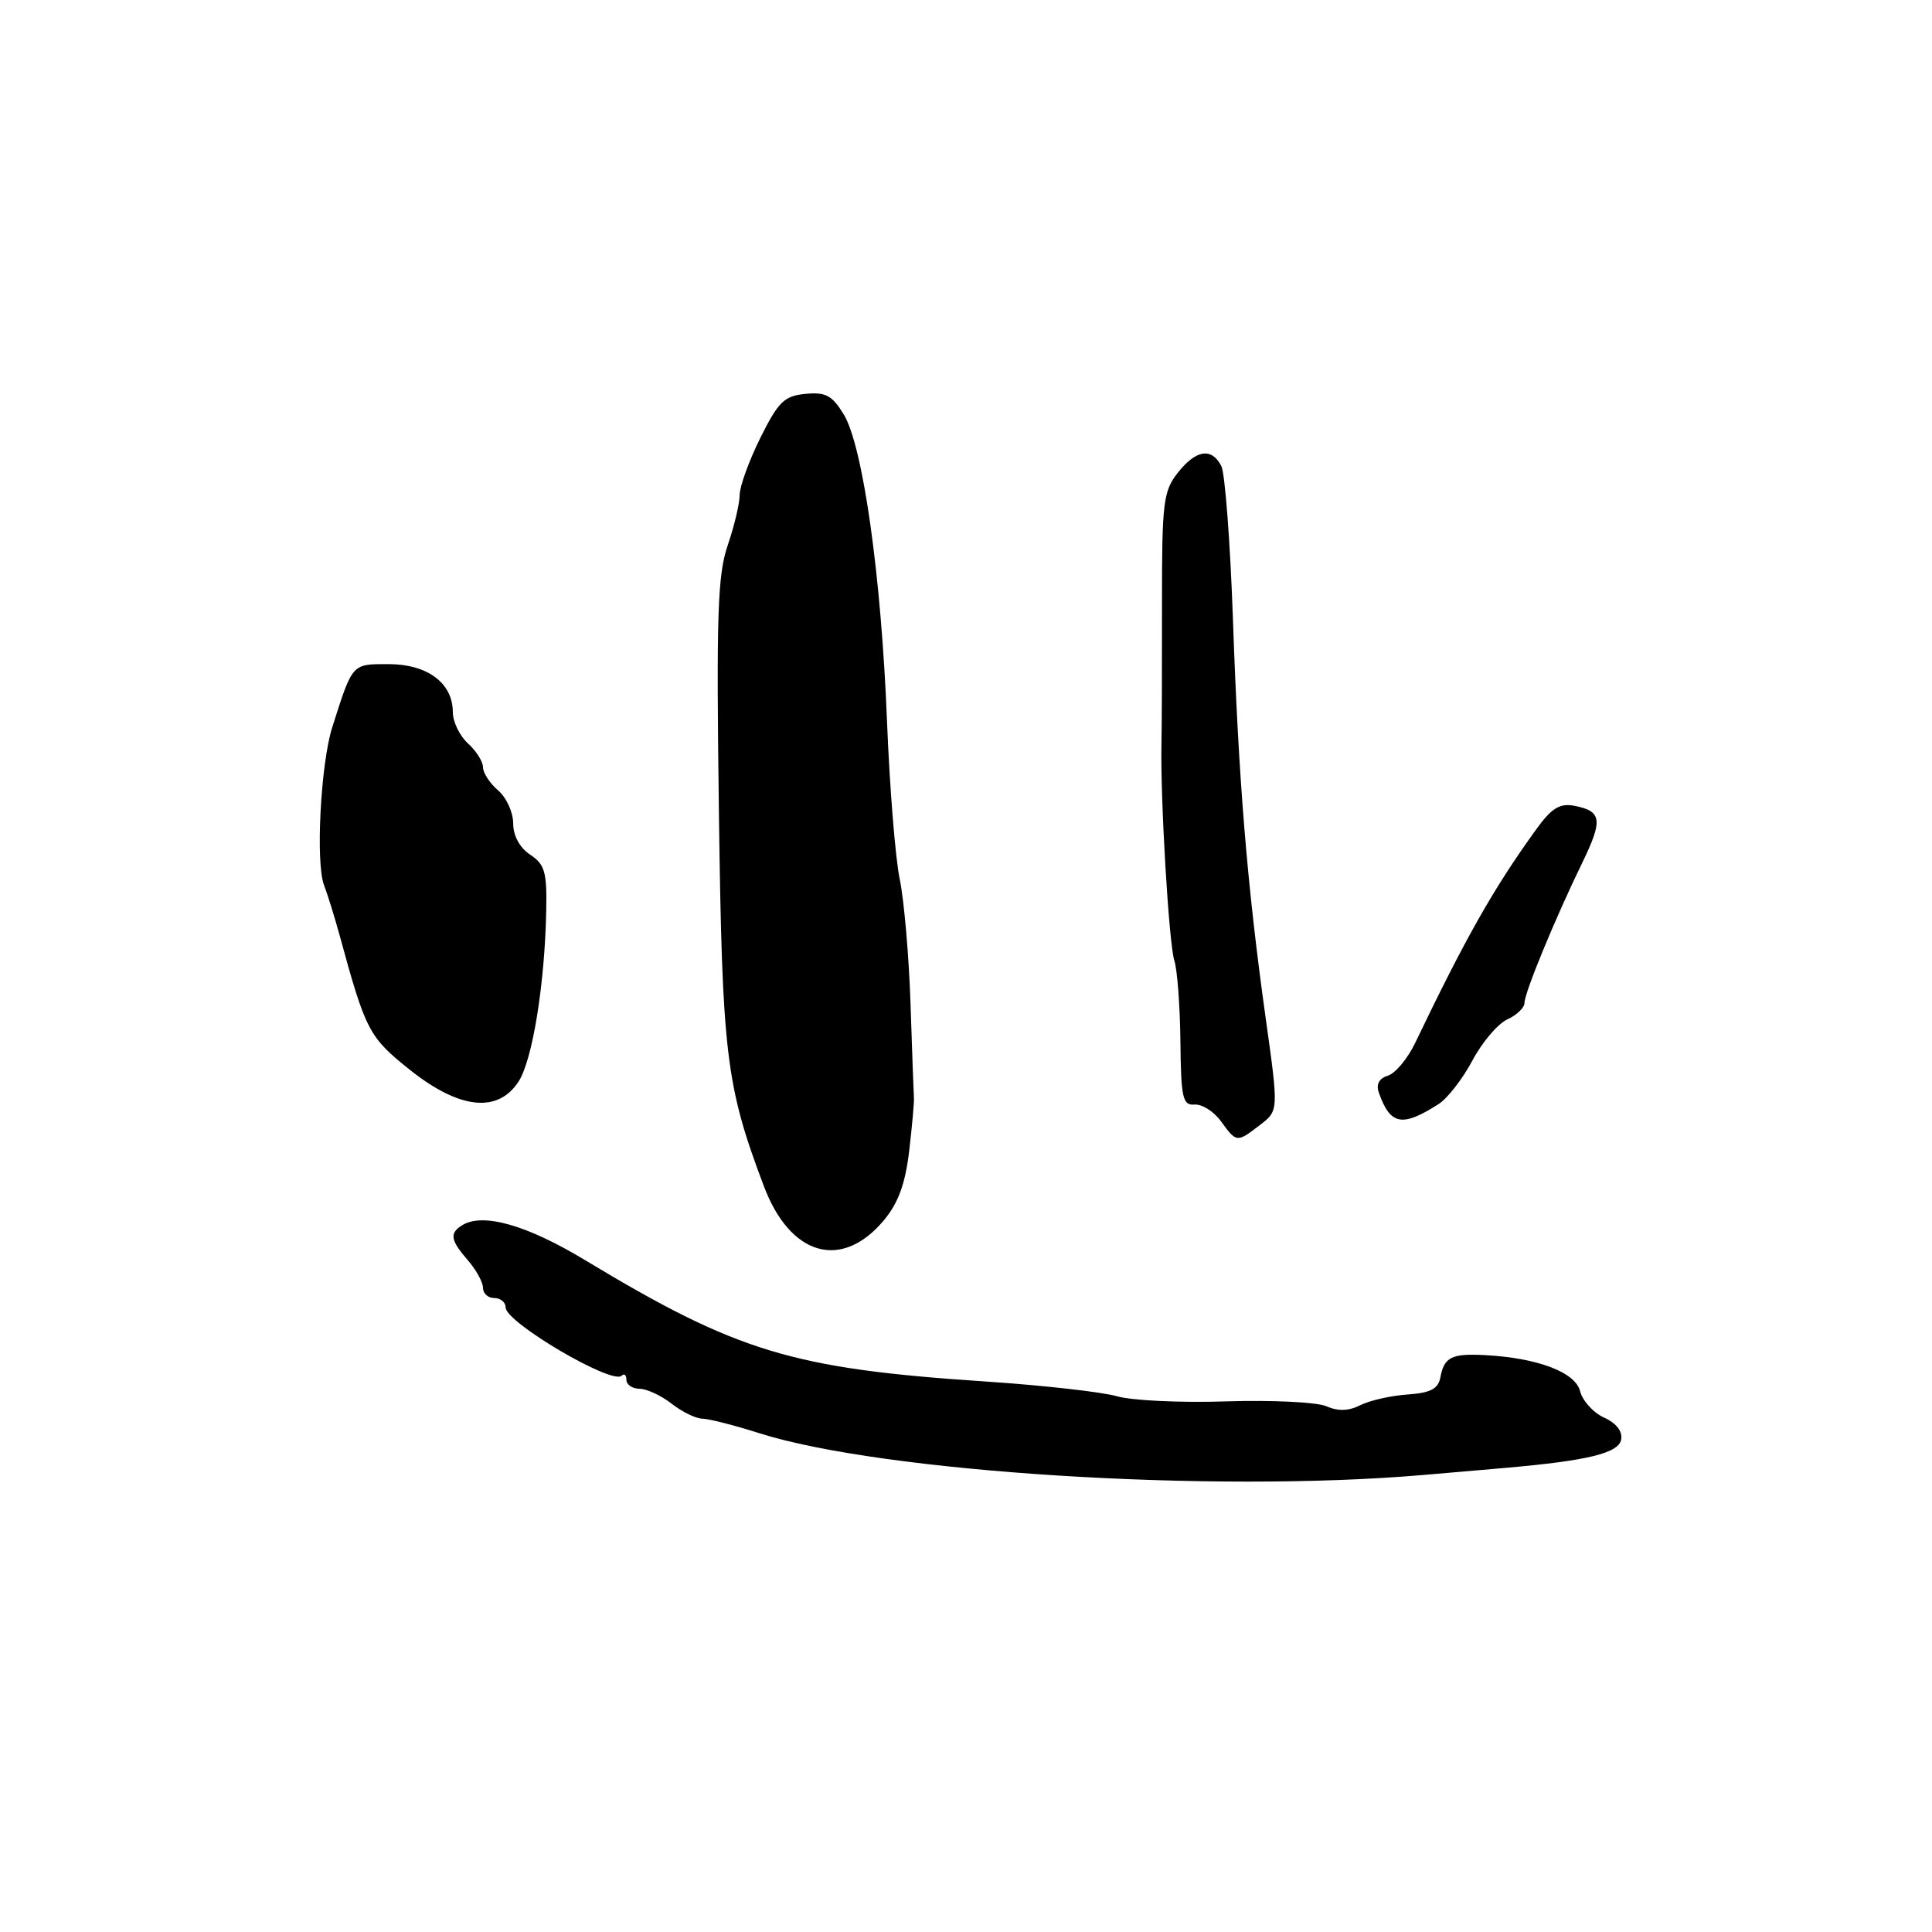 <?xml version="1.0" encoding="UTF-8" standalone="no"?>
<!DOCTYPE svg PUBLIC "-//W3C//DTD SVG 1.1//EN" "http://www.w3.org/Graphics/SVG/1.1/DTD/svg11.dtd" >
<svg xmlns="http://www.w3.org/2000/svg" xmlns:xlink="http://www.w3.org/1999/xlink" version="1.1" viewBox="0 0 256 256">
 <g >
 <path fill="currentColor"
d=" M 188.50 195.45 C 191.80 195.16 196.75 194.74 199.50 194.50 C 210.37 193.55 214.47 192.55 214.81 190.76 C 215.02 189.67 214.18 188.58 212.55 187.84 C 211.12 187.19 209.69 185.61 209.37 184.34 C 208.74 181.82 203.73 179.93 196.76 179.56 C 192.34 179.33 191.36 179.82 190.86 182.50 C 190.57 184.04 189.57 184.56 186.49 184.78 C 184.30 184.93 181.49 185.57 180.26 186.19 C 178.72 186.97 177.31 187.02 175.76 186.34 C 174.52 185.79 168.55 185.50 162.50 185.69 C 156.45 185.89 149.93 185.58 148.00 185.01 C 146.07 184.45 138.20 183.56 130.50 183.05 C 104.95 181.35 97.70 179.14 77.50 166.96 C 69.78 162.30 63.98 160.66 61.24 162.35 C 59.53 163.41 59.68 164.32 62.00 167.00 C 63.10 168.27 64.00 169.91 64.00 170.65 C 64.00 171.39 64.67 172.00 65.50 172.00 C 66.33 172.00 67.00 172.56 67.00 173.25 C 67.00 175.23 81.13 183.54 82.37 182.29 C 82.72 181.95 83.00 182.19 83.00 182.83 C 83.00 183.48 83.79 184.01 84.75 184.02 C 85.71 184.03 87.62 184.92 89.00 186.00 C 90.38 187.08 92.20 187.97 93.06 187.98 C 93.91 187.99 97.29 188.85 100.56 189.89 C 116.91 195.09 160.56 197.84 188.50 195.45 Z  M 117.13 161.68 C 119.03 159.40 119.96 156.84 120.47 152.51 C 120.86 149.20 121.14 146.05 121.10 145.50 C 121.06 144.95 120.86 139.32 120.65 133.00 C 120.44 126.67 119.79 119.25 119.22 116.50 C 118.64 113.75 117.88 104.30 117.53 95.50 C 116.77 76.29 114.34 59.08 111.80 54.91 C 110.26 52.39 109.41 51.93 106.73 52.19 C 103.92 52.46 103.14 53.22 100.76 58.00 C 99.26 61.02 98.02 64.43 98.01 65.57 C 98.01 66.71 97.29 69.73 96.42 72.27 C 95.08 76.20 94.91 81.52 95.26 107.70 C 95.69 139.74 96.17 143.79 101.20 157.13 C 104.69 166.44 111.53 168.39 117.13 161.68 Z  M 166.96 149.06 C 169.43 147.17 169.43 147.17 167.70 134.84 C 165.25 117.31 164.10 103.24 163.37 82.01 C 163.01 71.83 162.32 62.71 161.83 61.75 C 160.55 59.26 158.47 59.58 156.05 62.66 C 154.14 65.09 153.96 66.61 153.97 79.91 C 153.98 87.94 153.95 96.30 153.90 98.50 C 153.74 105.78 154.88 125.05 155.61 127.30 C 156.00 128.51 156.36 133.32 156.41 138.00 C 156.49 145.51 156.71 146.48 158.28 146.36 C 159.26 146.28 160.84 147.27 161.78 148.57 C 163.86 151.43 163.88 151.43 166.96 149.06 Z  M 190.63 146.29 C 191.80 145.54 193.81 142.95 195.10 140.53 C 196.38 138.11 198.46 135.66 199.72 135.08 C 200.97 134.51 202.00 133.53 202.00 132.90 C 202.00 131.55 206.05 121.74 209.66 114.31 C 212.42 108.63 212.26 107.47 208.59 106.77 C 206.67 106.41 205.60 107.07 203.55 109.90 C 197.91 117.71 194.23 124.20 187.50 138.23 C 186.51 140.28 184.90 142.22 183.90 142.53 C 182.72 142.90 182.31 143.69 182.71 144.80 C 184.23 149.09 185.78 149.39 190.63 146.29 Z  M 68.70 143.33 C 70.55 140.51 72.19 130.43 72.38 120.62 C 72.48 115.56 72.19 114.53 70.25 113.25 C 68.86 112.32 68.00 110.75 68.00 109.10 C 68.00 107.64 67.10 105.67 66.00 104.73 C 64.90 103.79 64.00 102.41 64.00 101.66 C 64.00 100.92 63.10 99.50 62.00 98.50 C 60.90 97.50 60.00 95.63 60.00 94.35 C 60.00 90.51 56.63 88.00 51.48 88.00 C 46.60 88.00 46.74 87.84 44.03 96.35 C 42.49 101.17 41.80 114.36 42.94 117.30 C 43.41 118.51 44.34 121.53 45.02 124.00 C 48.45 136.58 48.89 137.42 54.25 141.71 C 60.84 146.98 65.94 147.55 68.70 143.33 Z "/>
</g>
</svg>